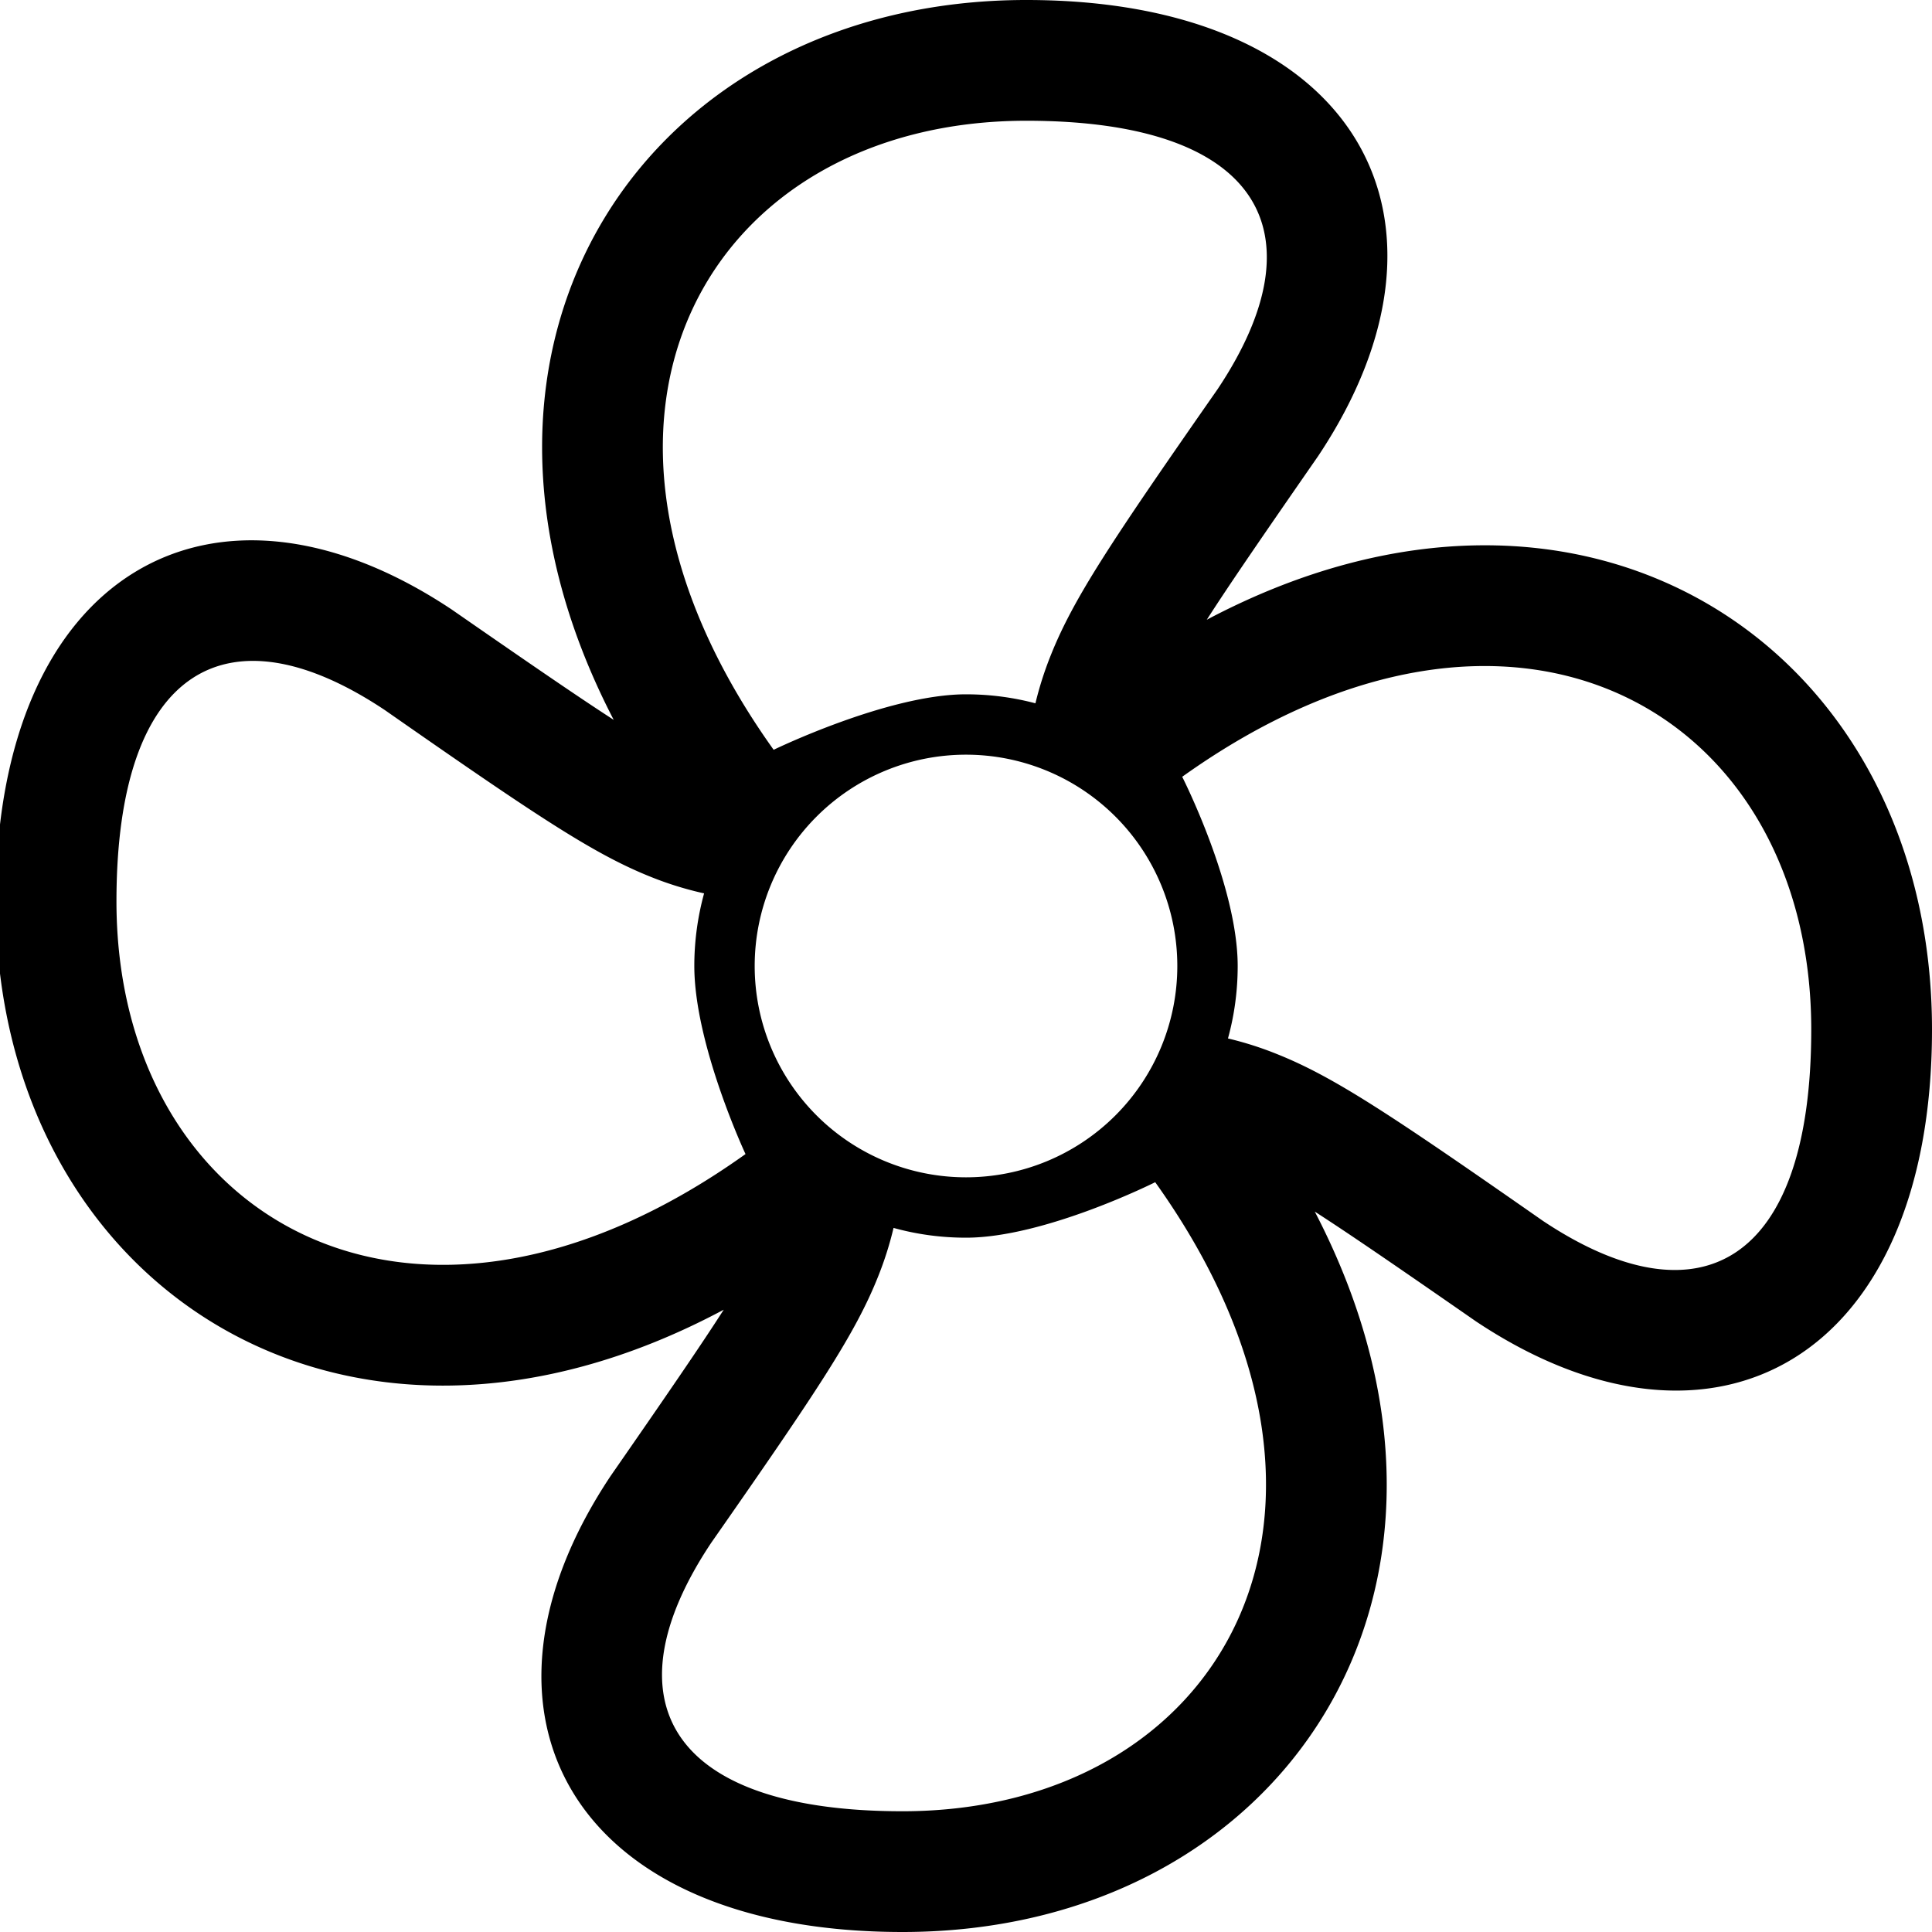 <svg width="32" height="32" xmlns="http://www.w3.org/2000/svg"><path d="M19.988 10.265c.382-.596.952-1.424 1.844-2.71C24.462 3.61 22.456 0 17 0c-6.263 0-10.09 5.65-6.835 11.923-.593-.383-1.415-.948-2.681-1.826-3.945-2.63-7.555-.625-7.555 4.832 0 6.308 5.73 10.145 12.058 6.764-.383.598-.958 1.435-1.872 2.752C7.485 28.39 9.491 32 14.947 32c6.267 0 10.095-5.655 6.83-11.932.593.382 1.412.945 2.668 1.817 3.945 2.63 7.555.624 7.555-4.832 0-6.293-5.703-10.127-12.012-6.788Zm-.407 2.601C25.101 8.924 30 11.806 30 17.053c0 3.877-1.845 4.901-4.445 3.168-2.525-1.762-3.46-2.385-4.406-2.763a5.632 5.632 0 0 0-.81-.258c.105-.382.161-.784.161-1.2 0-1.327-.919-3.134-.919-3.134Zm-2.176-2.015c.378-.946 1.001-1.88 2.763-4.406C21.902 3.845 20.877 2 17 2c-5.247 0-8.13 4.899-4.186 10.419 0 0 1.89-.919 3.186-.919.398 0 .784.052 1.15.149.065-.27.149-.534.255-.798Zm-6.625 3.673c-.946-.378-1.88-1.001-4.406-2.763-2.6-1.734-4.445-.709-4.445 3.168 0 5.247 4.899 8.129 10.419 4.186 0 0-.848-1.812-.848-3.115 0-.416.057-.82.162-1.203a5.605 5.605 0 0 1-.882-.273Zm3.762 6.625c-.378.946-1 1.88-2.763 4.406-1.733 2.6-.709 4.445 3.168 4.445 5.248 0 8.13-4.899 4.187-10.419 0 0-1.831.919-3.134.919-.416 0-.818-.056-1.2-.162-.065.274-.15.542-.258.811ZM16 19.5a3.5 3.5 0 1 1 0-7 3.5 3.5 0 0 1 0 7Z" fill="#000" fill-rule="evenodd"/></svg>